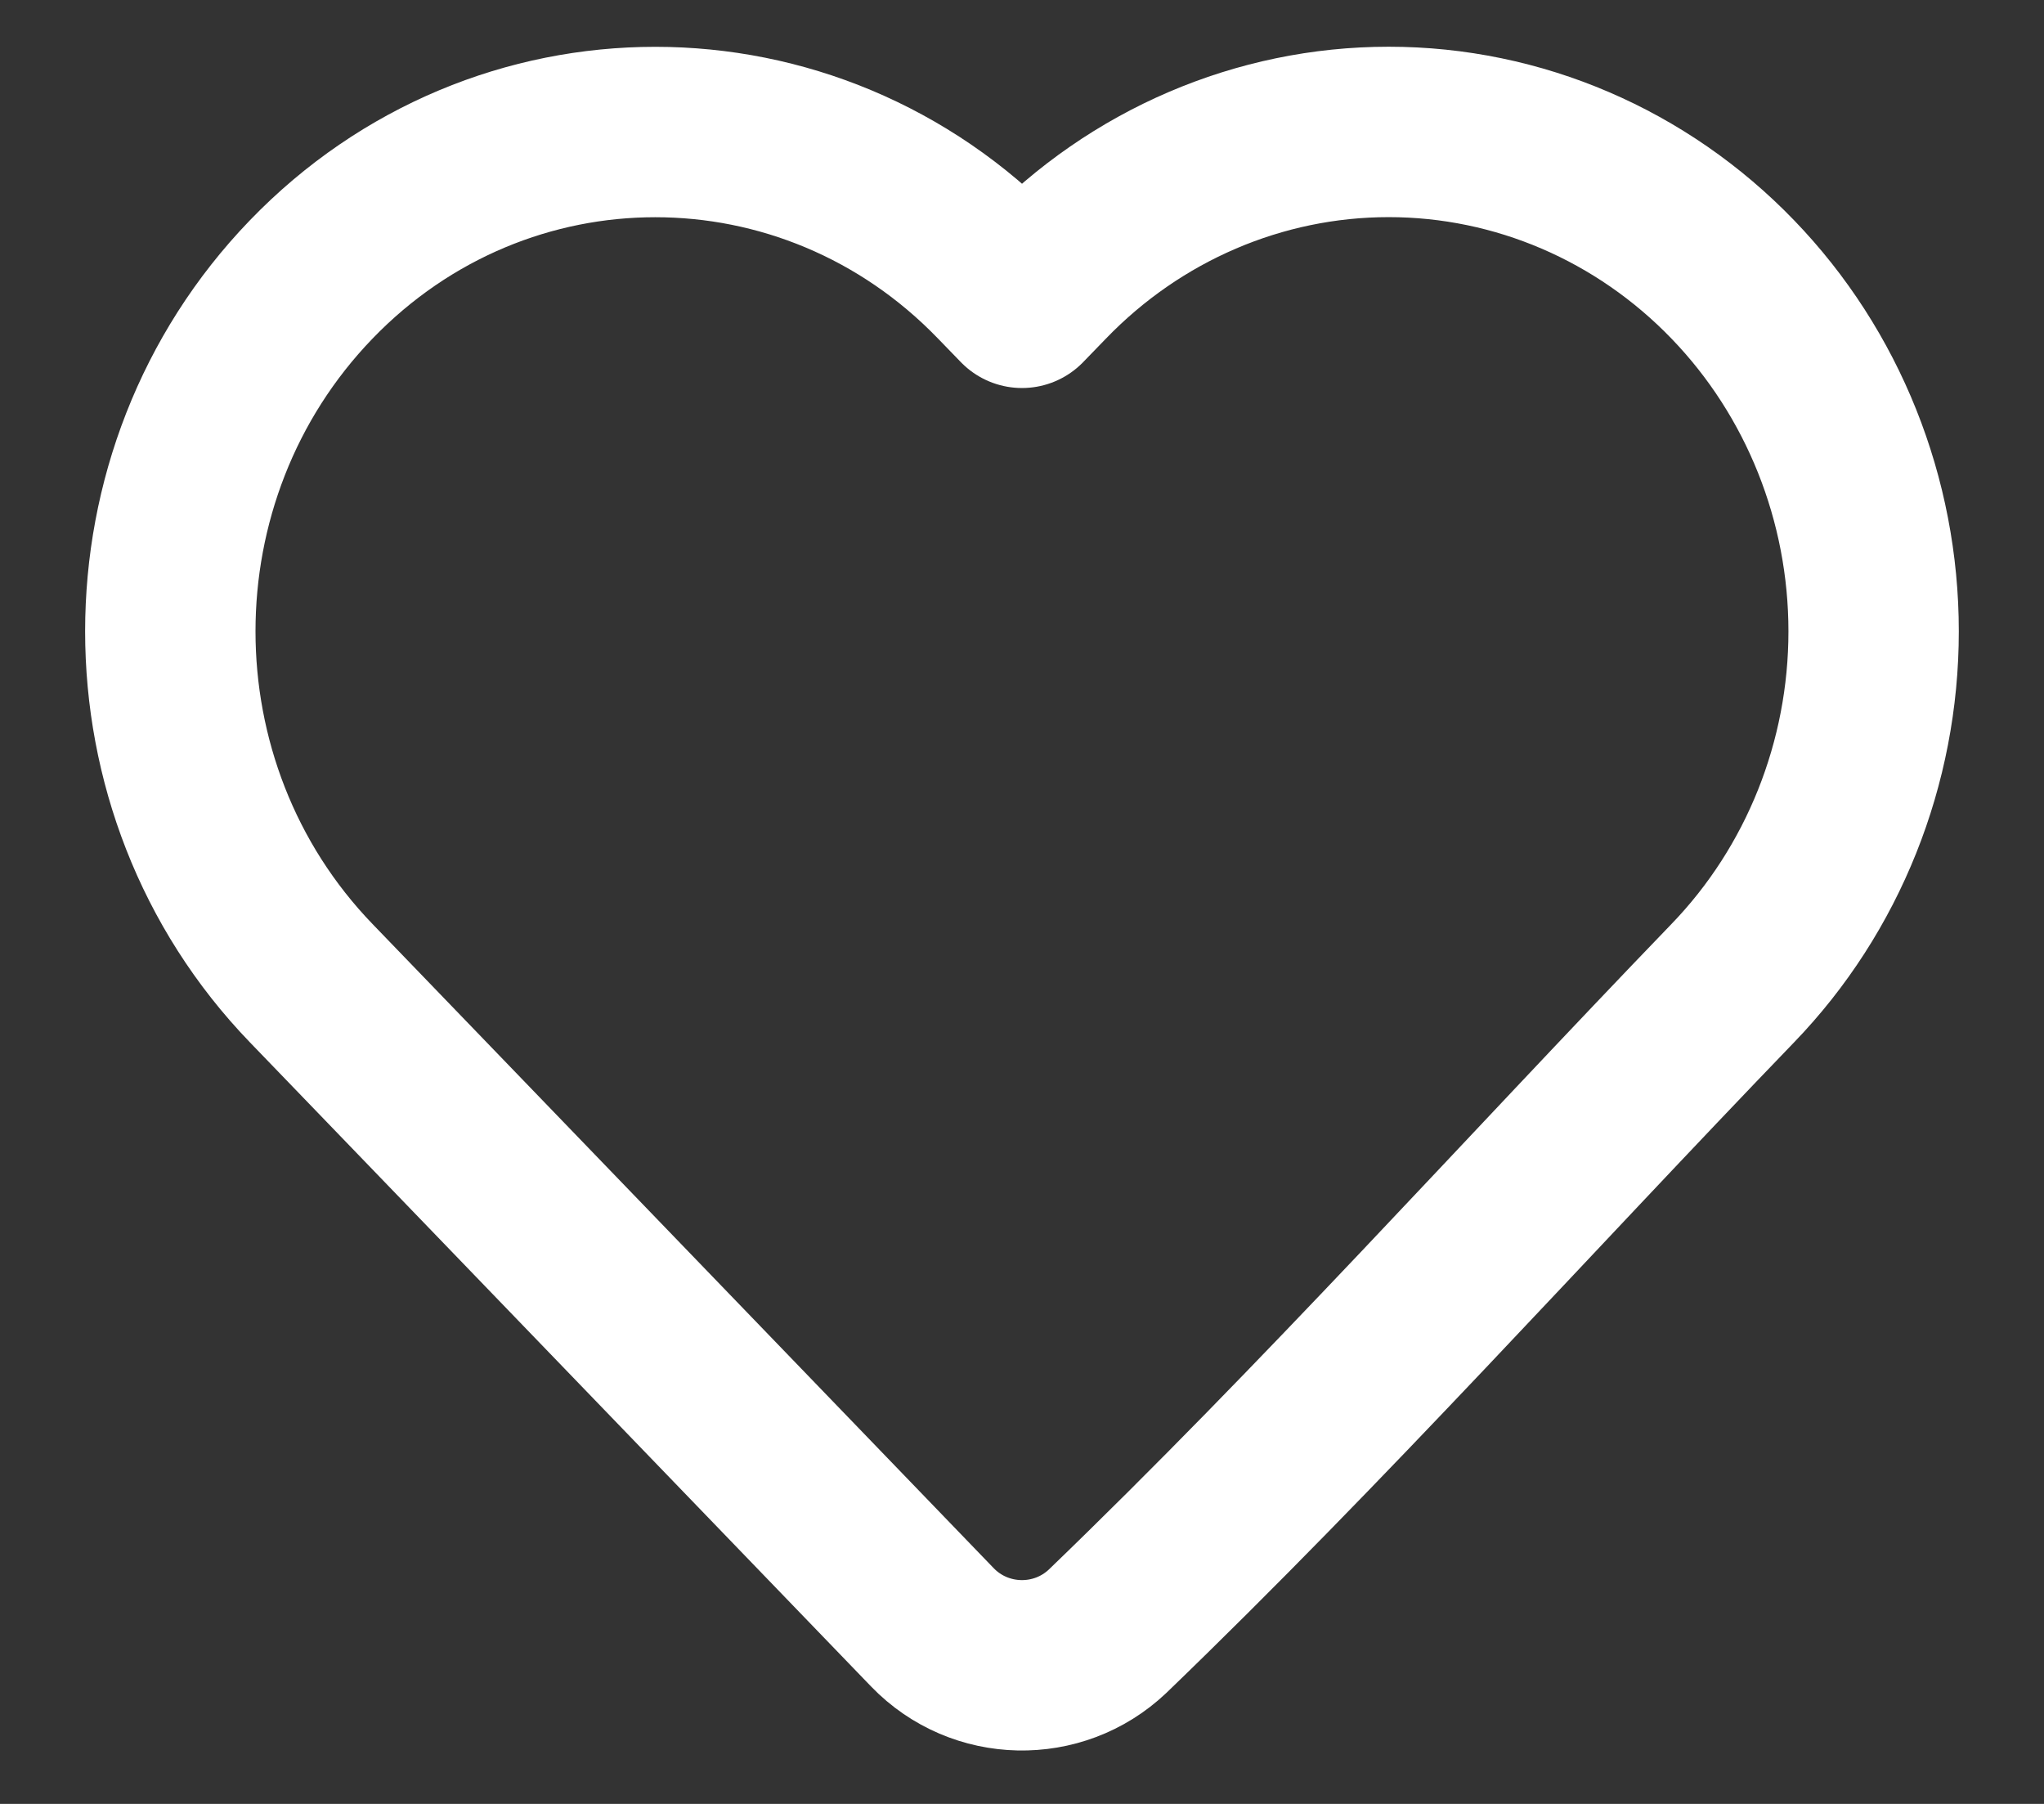 <svg width="17" height="15" viewBox="0 0 17 15" fill="none" xmlns="http://www.w3.org/2000/svg">
<rect x="0" y="0" width="17" height="15" fill="#333333" stroke="none"/>
<path d="M15.583 5.25C15.583 6.345 15.163 7.397 14.412 8.175C12.683 9.968 11.006 11.836 9.212 13.564C8.801 13.954 8.149 13.94 7.755 13.532L2.588 8.175C1.026 6.556 1.026 3.943 2.588 2.324C4.165 0.689 6.735 0.689 8.312 2.324L8.5 2.518L8.688 2.324C9.444 1.54 10.474 1.097 11.55 1.097C12.626 1.097 13.655 1.539 14.412 2.324C15.163 3.102 15.583 4.154 15.583 5.25Z" stroke="white" stroke-width="1.417" stroke-linejoin="round"/>
</svg>
